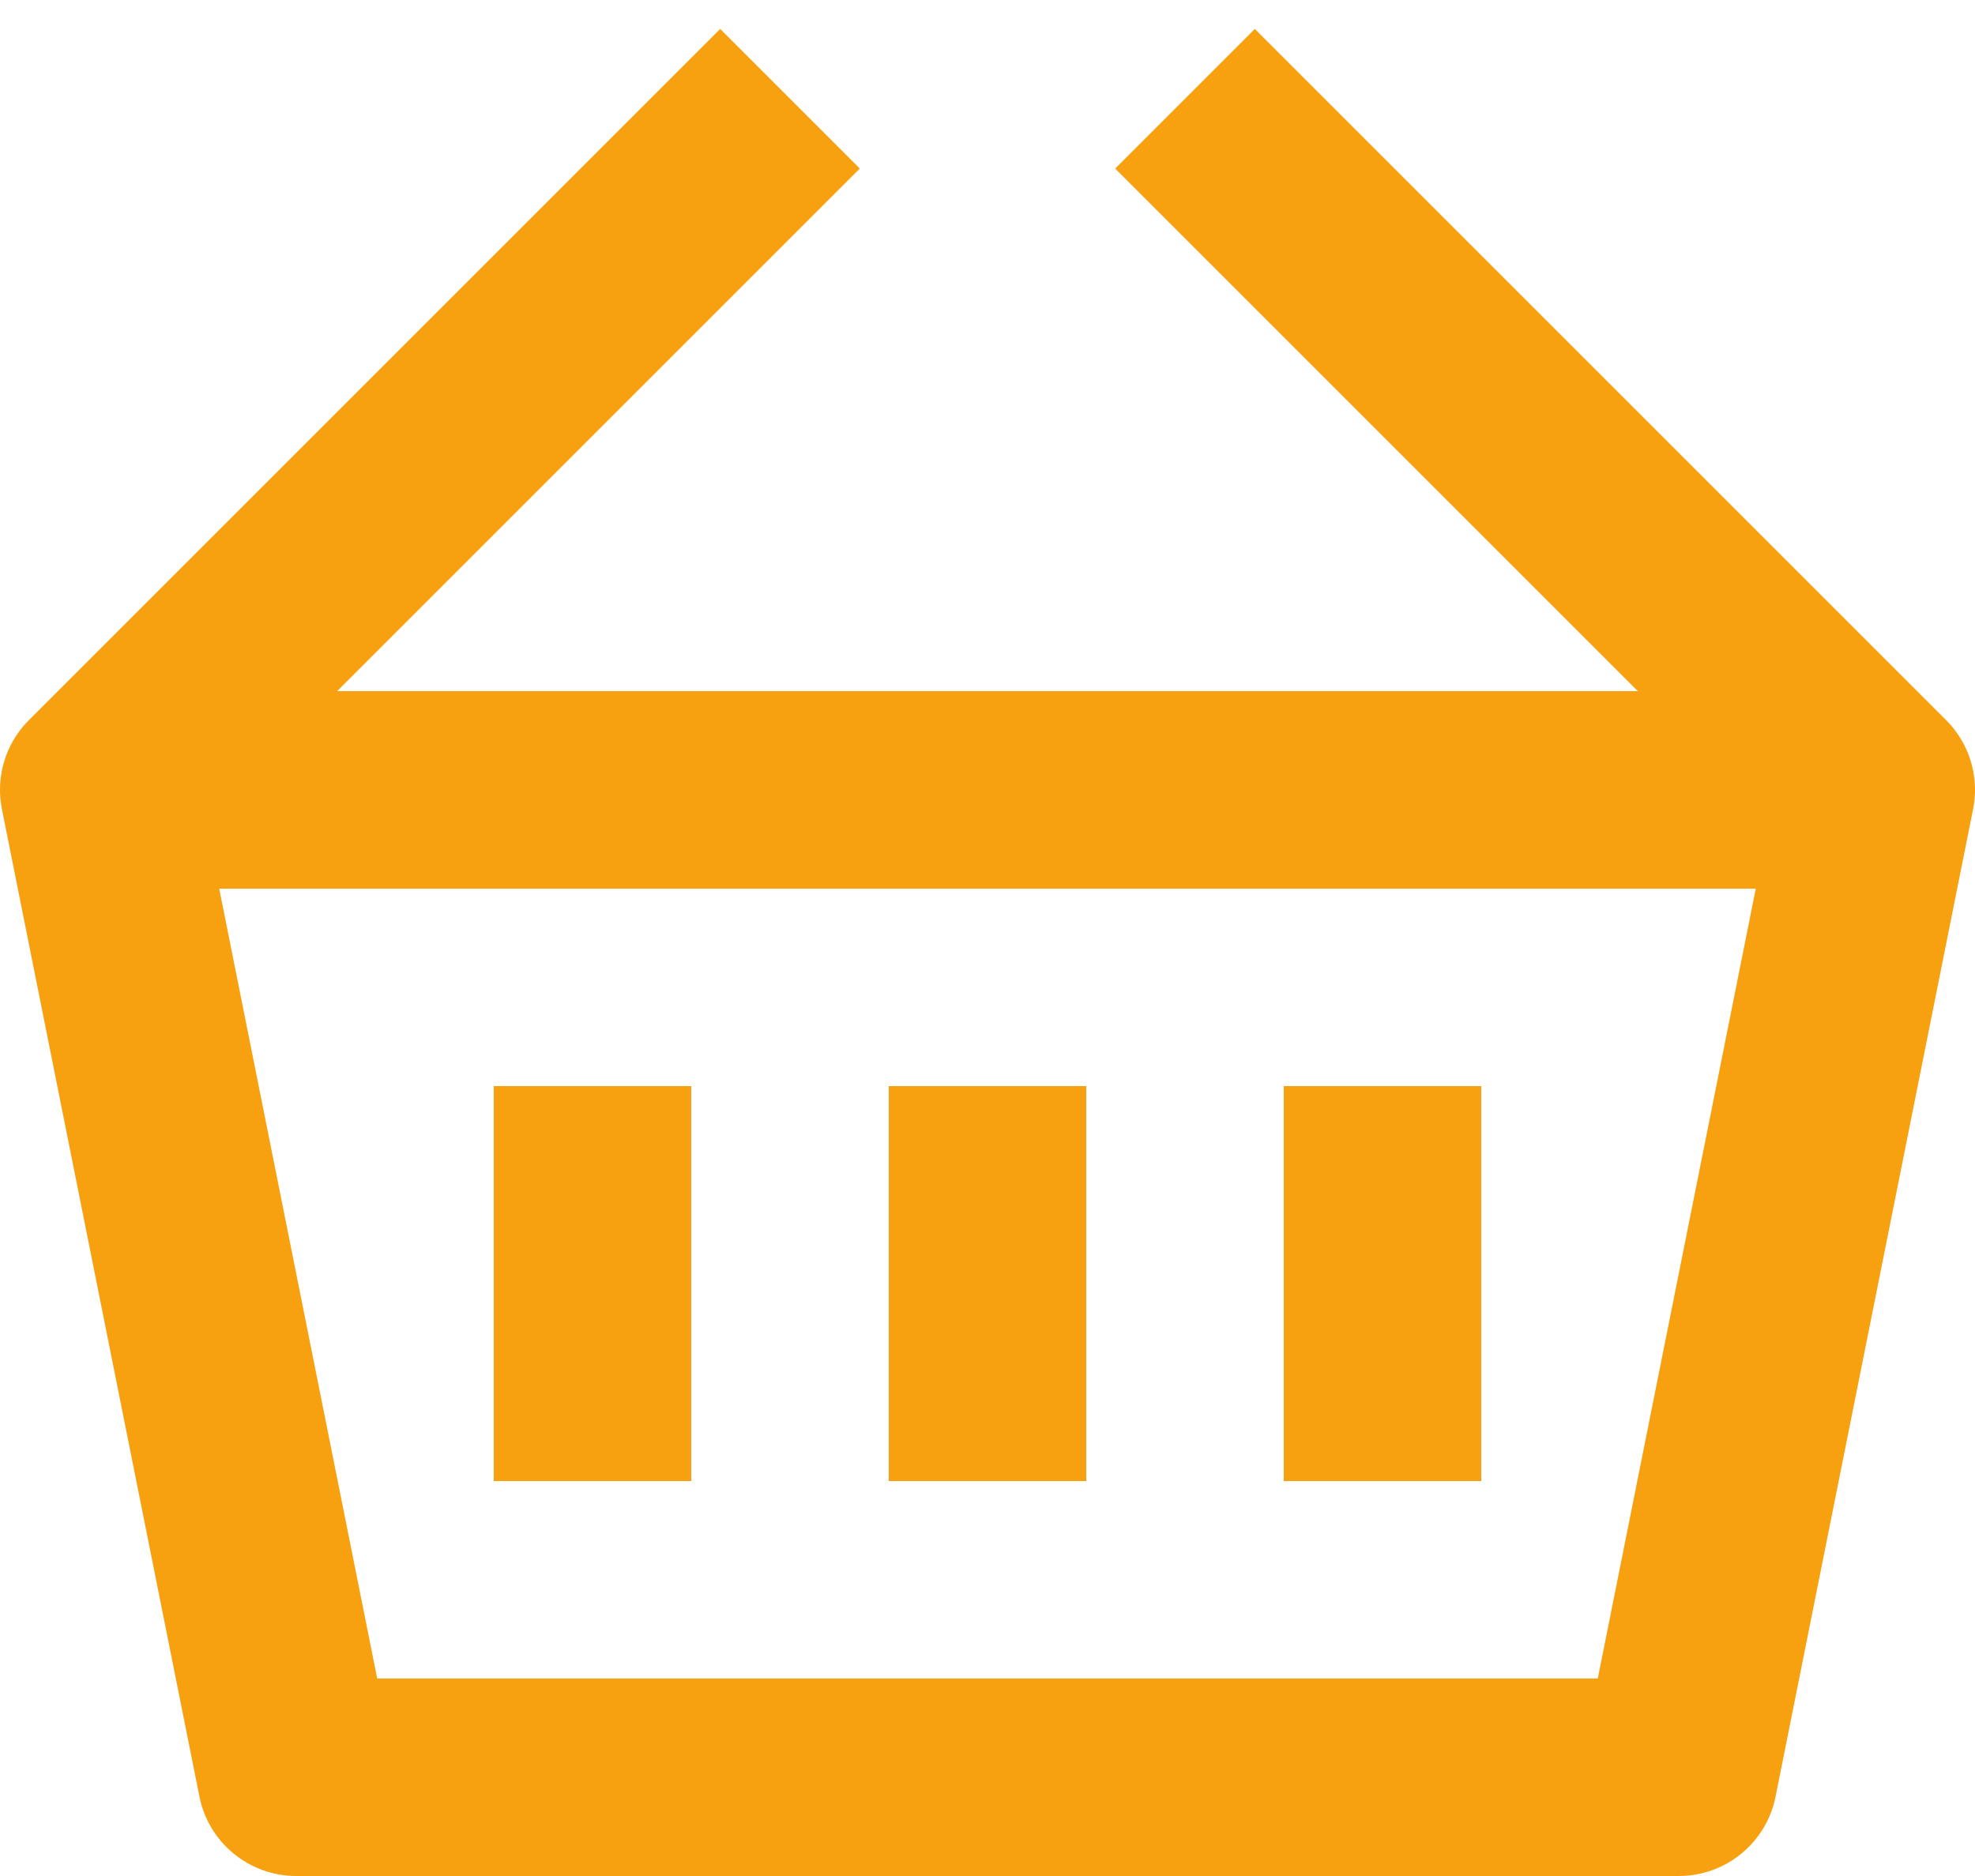 <svg width="40" height="38" viewBox="0 0 40 38" fill="none" xmlns="http://www.w3.org/2000/svg">
<path d="M18 22V30H22V22H18Z" fill="#F7A110"/>
<path d="M26 30V22H30V30H26Z" fill="#F7A110"/>
<path d="M10 22V30H14V22H10Z" fill="#F7A110"/>
<path fill-rule="evenodd" clip-rule="evenodd" d="M6.828 14L17.414 3.414L14.586 0.586L0.595 14.577C0.545 14.626 0.498 14.678 0.453 14.732C0.073 15.195 -0.079 15.805 0.039 16.392L4.039 36.392C4.226 37.327 5.047 38 6 38H34C34.953 38 35.774 37.327 35.961 36.392L39.961 16.392C40.079 15.805 39.927 15.195 39.547 14.732C39.503 14.678 39.456 14.627 39.407 14.579L25.414 0.586L22.586 3.414L33.172 14H6.828ZM7.64 34L4.44 18H35.56L32.36 34H7.64Z" fill="#F7A110"/>
</svg>
